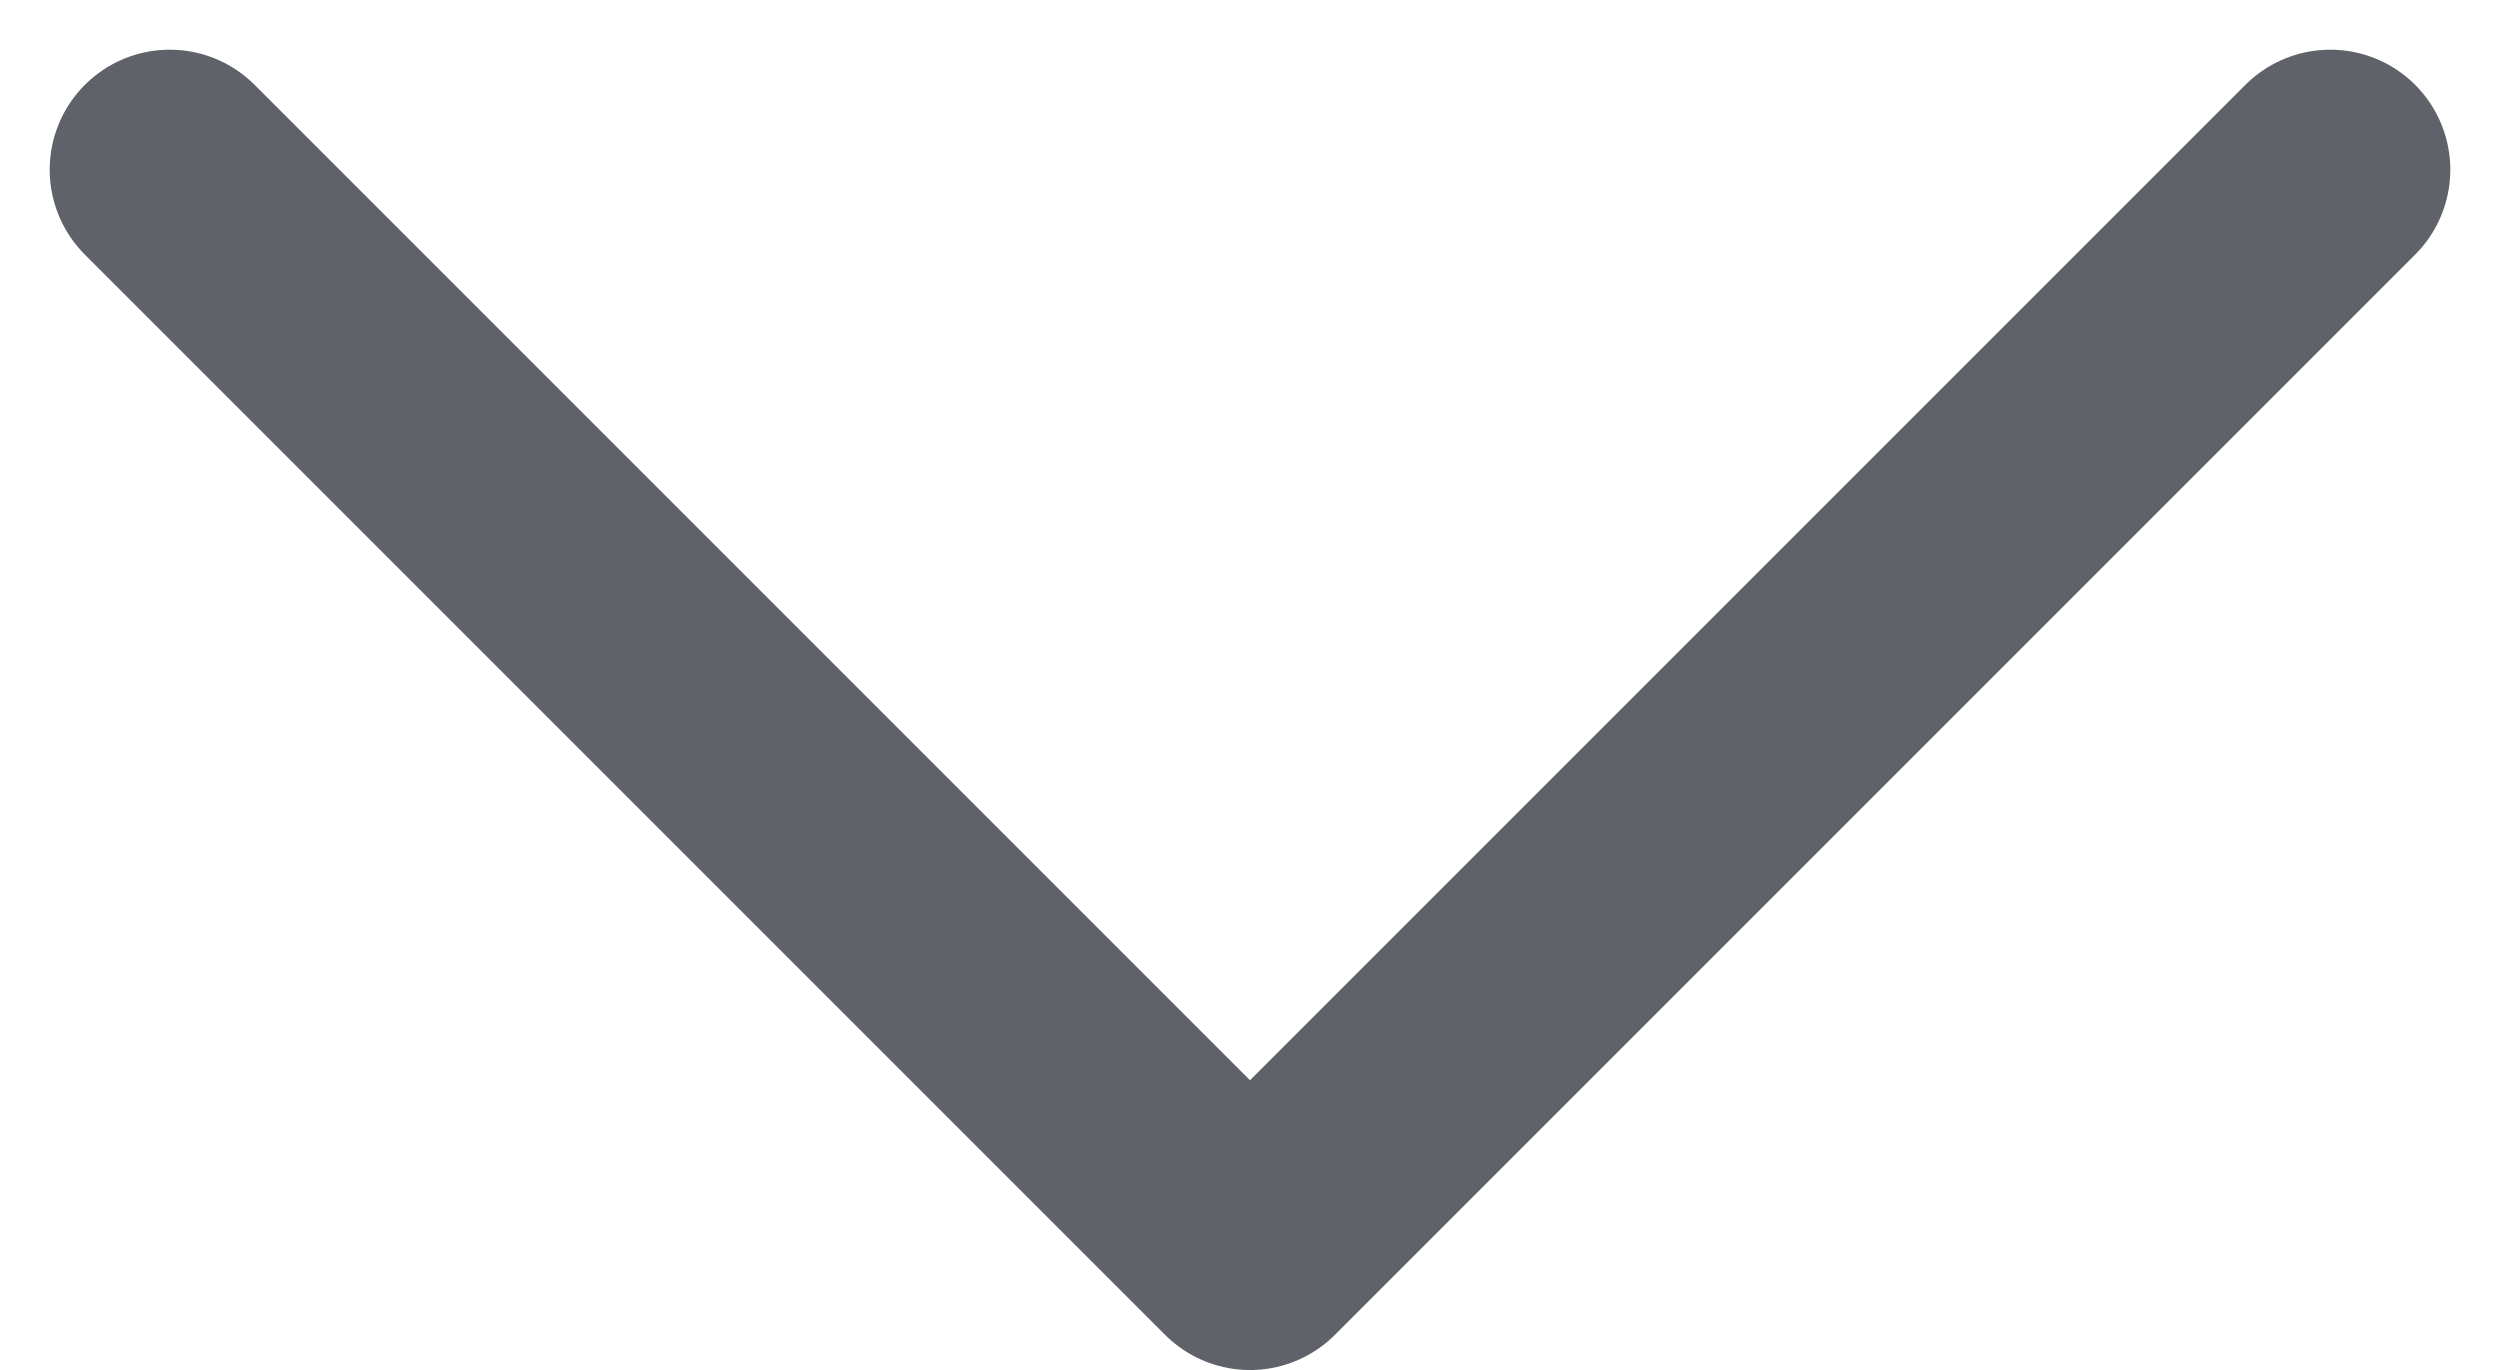 <svg xmlns="http://www.w3.org/2000/svg" width="10.414" height="5.707" viewBox="0 0 10.414 5.707">
  <g id="Icon_feather-arrow-down" data-name="Icon feather-arrow-down" transform="translate(-6.793 -17.293)">
    <path id="Path_2721" data-name="Path 2721" d="M16.5,18,12,22.5,7.5,18" fill="none" stroke="#5f6369" stroke-linecap="round" stroke-linejoin="round" stroke-width="1"/>
  </g>
</svg>
